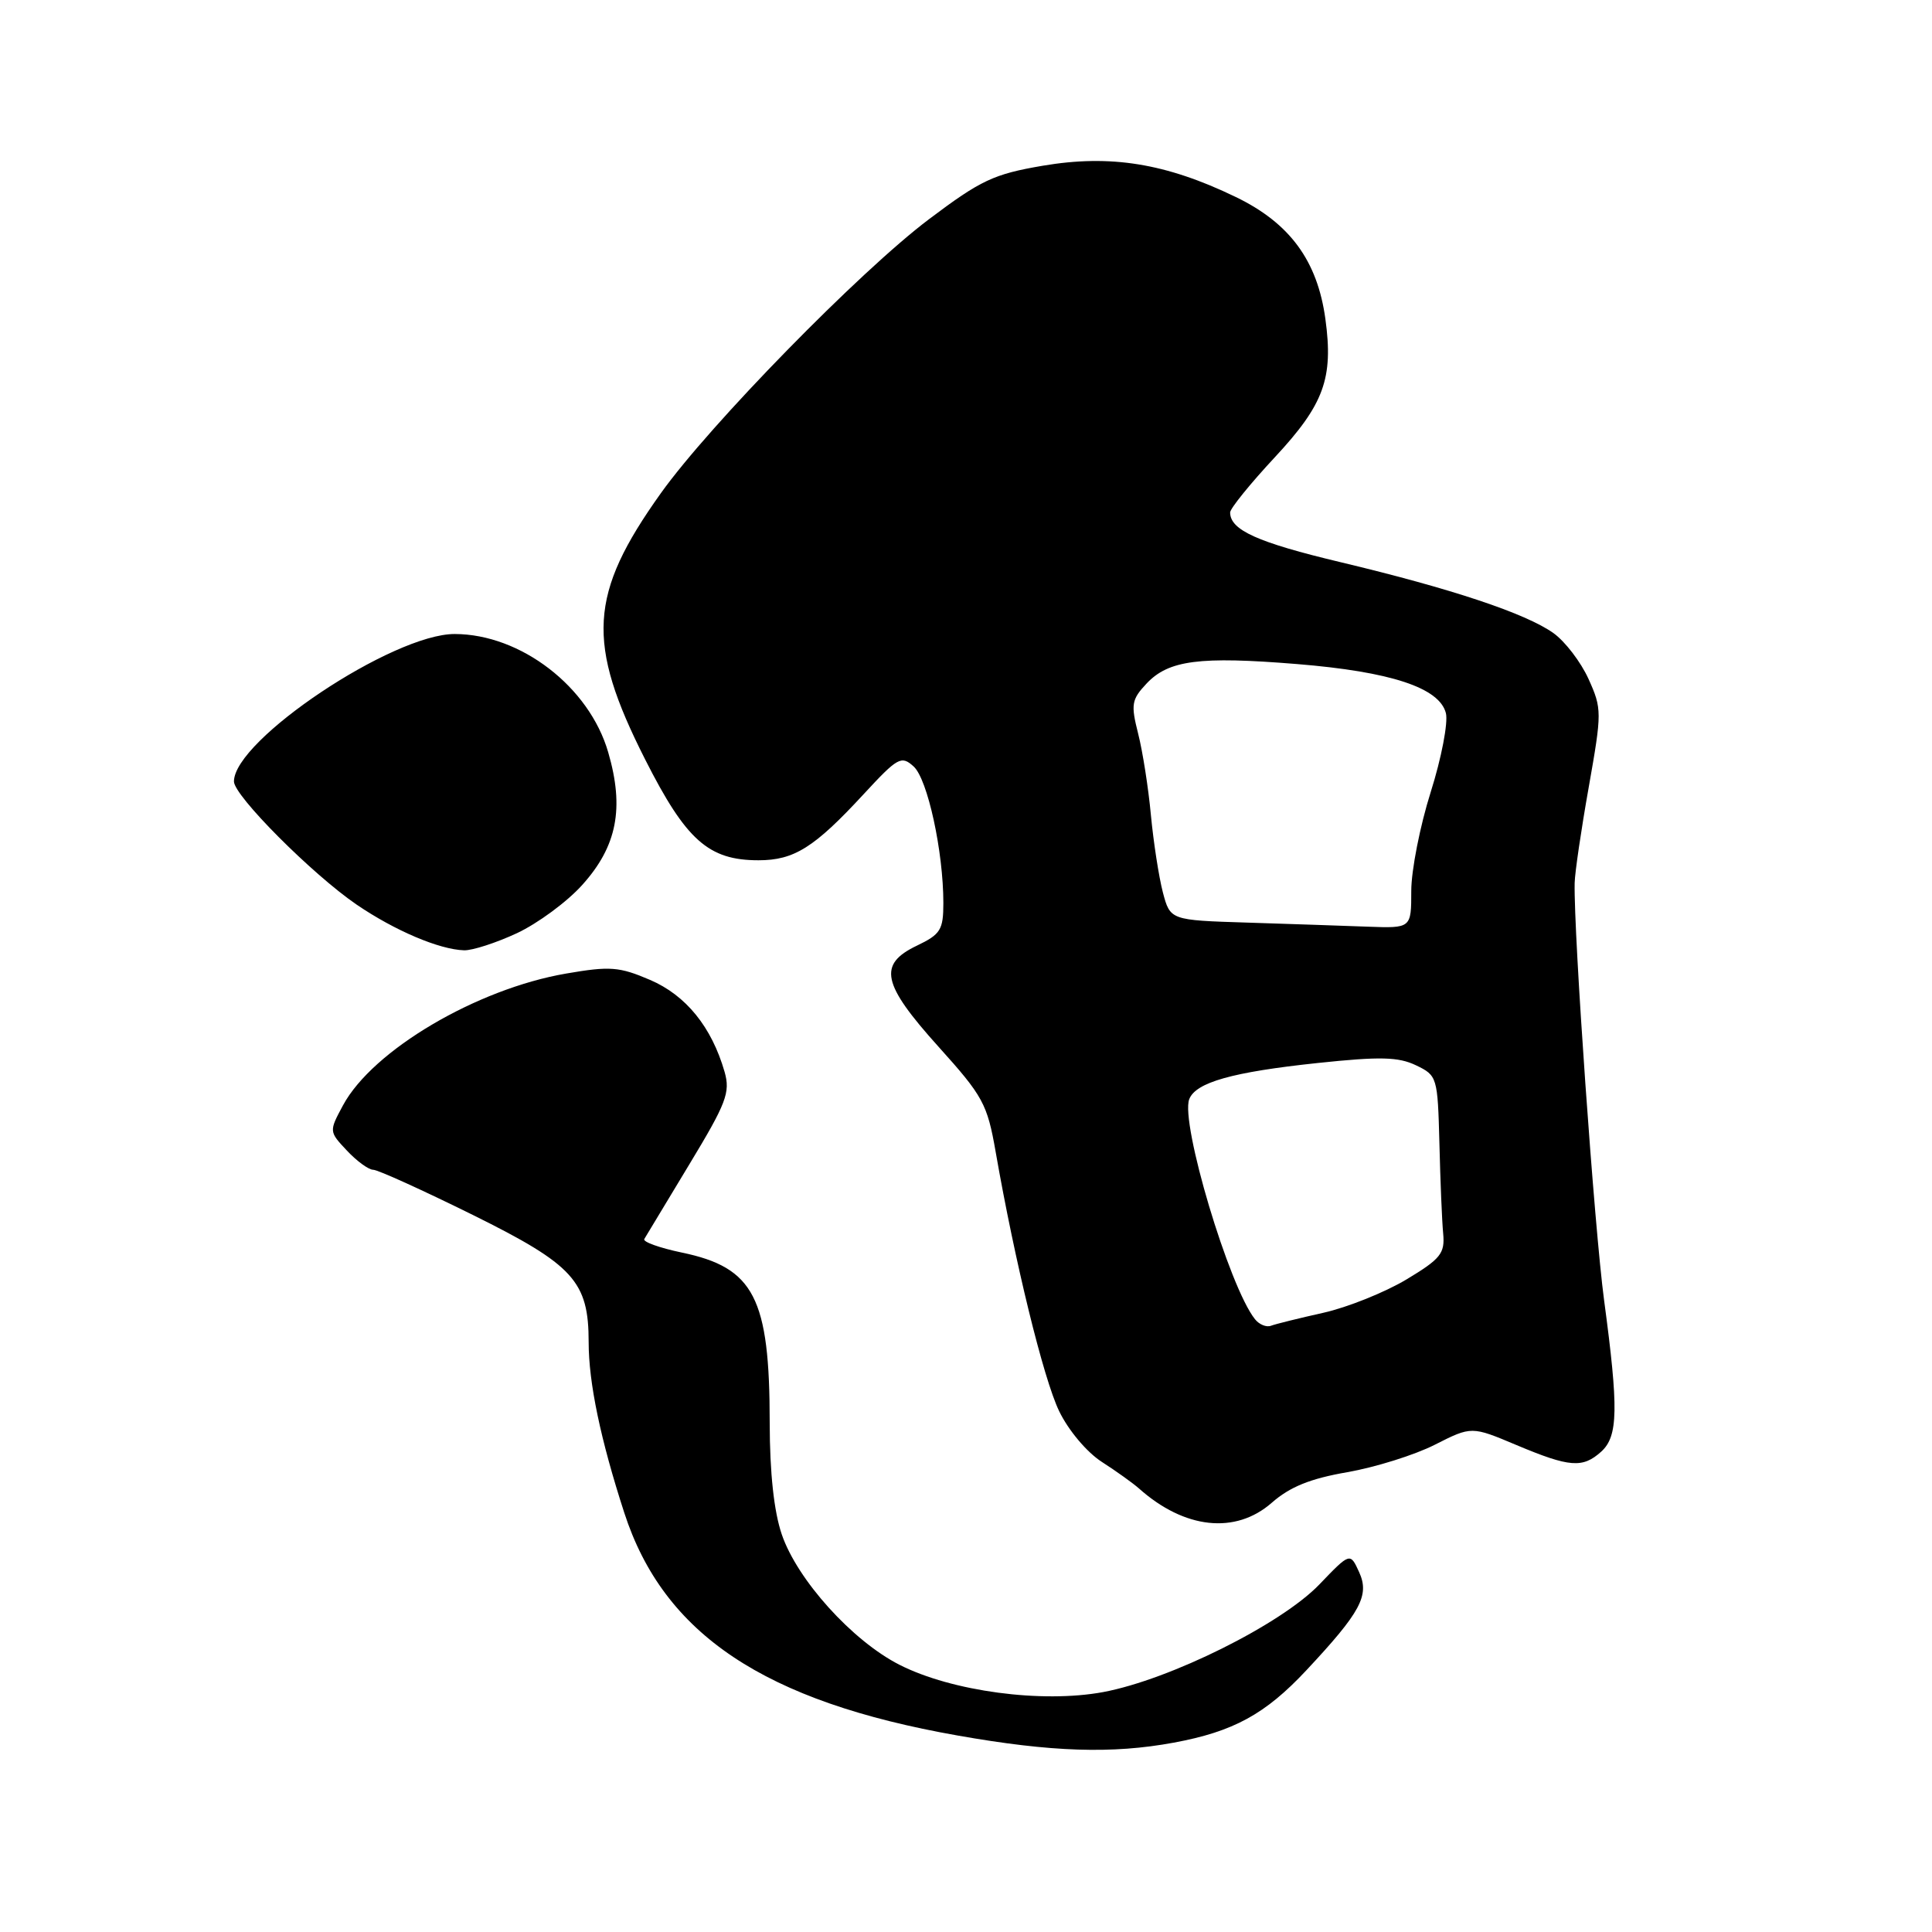 <?xml version="1.0" encoding="UTF-8" standalone="no"?>
<!DOCTYPE svg PUBLIC "-//W3C//DTD SVG 1.1//EN" "http://www.w3.org/Graphics/SVG/1.1/DTD/svg11.dtd" >
<svg xmlns="http://www.w3.org/2000/svg" xmlns:xlink="http://www.w3.org/1999/xlink" version="1.1" viewBox="0 0 256 256">
 <g >
 <path fill="currentColor"
d=" M 155.53 230.91 C 163.43 229.45 167.66 227.14 173.10 221.32 C 180.31 213.61 181.50 211.40 180.09 208.31 C 178.90 205.70 178.90 205.70 174.81 209.96 C 169.73 215.24 155.01 222.56 146.17 224.21 C 138.06 225.71 126.14 224.12 119.20 220.60 C 112.95 217.43 105.65 209.35 103.59 203.32 C 102.55 200.27 102.00 195.15 101.99 188.57 C 101.99 171.95 99.92 167.96 90.34 165.97 C 87.39 165.35 85.15 164.55 85.37 164.18 C 85.59 163.80 88.28 159.36 91.33 154.30 C 96.26 146.15 96.79 144.76 96.01 142.02 C 94.30 136.09 90.90 131.88 86.13 129.84 C 82.05 128.09 80.82 128.00 75.02 129.00 C 63.14 131.04 49.38 139.17 45.45 146.46 C 43.59 149.92 43.59 149.93 45.97 152.46 C 47.28 153.86 48.85 155.00 49.45 155.00 C 50.06 155.00 56.00 157.70 62.66 160.99 C 76.01 167.60 78.00 169.79 78.00 177.85 C 78.00 183.22 79.57 190.74 82.72 200.45 C 87.94 216.55 101.28 225.46 126.92 229.97 C 139.31 232.16 147.36 232.42 155.53 230.91 Z  M 168.52 199.12 C 170.91 197.02 173.61 195.92 178.54 195.07 C 182.24 194.42 187.46 192.79 190.13 191.43 C 194.99 188.97 194.99 188.97 200.97 191.49 C 207.99 194.44 209.71 194.57 212.17 192.35 C 214.42 190.31 214.48 186.66 212.55 172.28 C 211.27 162.76 208.51 123.67 208.65 117.00 C 208.68 115.62 209.52 109.90 210.52 104.28 C 212.27 94.37 212.27 93.92 210.49 89.97 C 209.47 87.72 207.38 84.99 205.84 83.89 C 202.18 81.28 192.33 78.00 177.66 74.50 C 166.62 71.87 163.00 70.24 163.00 67.90 C 163.00 67.38 165.67 64.08 168.94 60.57 C 175.44 53.58 176.70 50.13 175.62 42.26 C 174.56 34.54 170.91 29.56 163.74 26.10 C 154.49 21.63 147.14 20.44 138.17 21.96 C 131.67 23.07 129.98 23.86 123.09 29.05 C 113.93 35.95 94.04 56.28 87.56 65.36 C 78.02 78.73 77.64 85.14 85.49 100.64 C 90.91 111.35 93.89 113.99 100.50 113.99 C 105.23 113.99 107.90 112.31 114.44 105.23 C 118.96 100.34 119.43 100.08 121.06 101.56 C 122.91 103.23 125.00 112.82 125.00 119.65 C 125.00 123.21 124.63 123.80 121.50 125.30 C 116.30 127.78 116.85 130.36 124.36 138.70 C 130.26 145.25 130.82 146.27 131.93 152.63 C 134.46 167.13 138.26 182.68 140.34 186.98 C 141.57 189.53 144.01 192.43 146.00 193.71 C 147.93 194.95 150.14 196.54 150.92 197.23 C 156.95 202.61 163.71 203.34 168.52 199.12 Z  M 68.50 123.65 C 71.25 122.36 75.14 119.50 77.14 117.27 C 81.76 112.15 82.75 107.09 80.59 99.68 C 78.08 91.01 69.01 84.03 60.26 84.01 C 52.06 83.99 31.00 98.05 31.00 103.55 C 31.00 105.44 41.38 115.85 47.26 119.87 C 52.33 123.32 58.21 125.82 61.50 125.92 C 62.60 125.95 65.75 124.93 68.50 123.65 Z  M 166.29 174.80 C 162.87 170.52 156.38 148.78 157.58 145.65 C 158.44 143.42 163.29 142.05 174.63 140.85 C 182.87 139.98 185.30 140.04 187.63 141.16 C 190.44 142.51 190.50 142.71 190.73 151.52 C 190.85 156.46 191.07 161.84 191.23 163.47 C 191.47 166.09 190.89 166.81 186.35 169.54 C 183.51 171.24 178.56 173.23 175.35 173.95 C 172.13 174.67 169.01 175.44 168.41 175.67 C 167.81 175.90 166.85 175.51 166.29 174.80 Z  M 165.28 122.25 C 155.06 121.93 155.06 121.93 154.08 118.22 C 153.55 116.17 152.84 111.58 152.50 108.00 C 152.17 104.42 151.41 99.57 150.81 97.21 C 149.83 93.34 149.93 92.70 151.92 90.58 C 154.84 87.47 158.95 86.94 171.85 87.99 C 184.28 89.00 190.74 91.13 191.59 94.50 C 191.90 95.75 191.00 100.45 189.58 104.94 C 188.16 109.43 187.00 115.33 187.00 118.05 C 187.00 123.00 187.00 123.00 181.25 122.79 C 178.09 122.67 170.90 122.43 165.28 122.25 Z "/>
</g>
</svg>